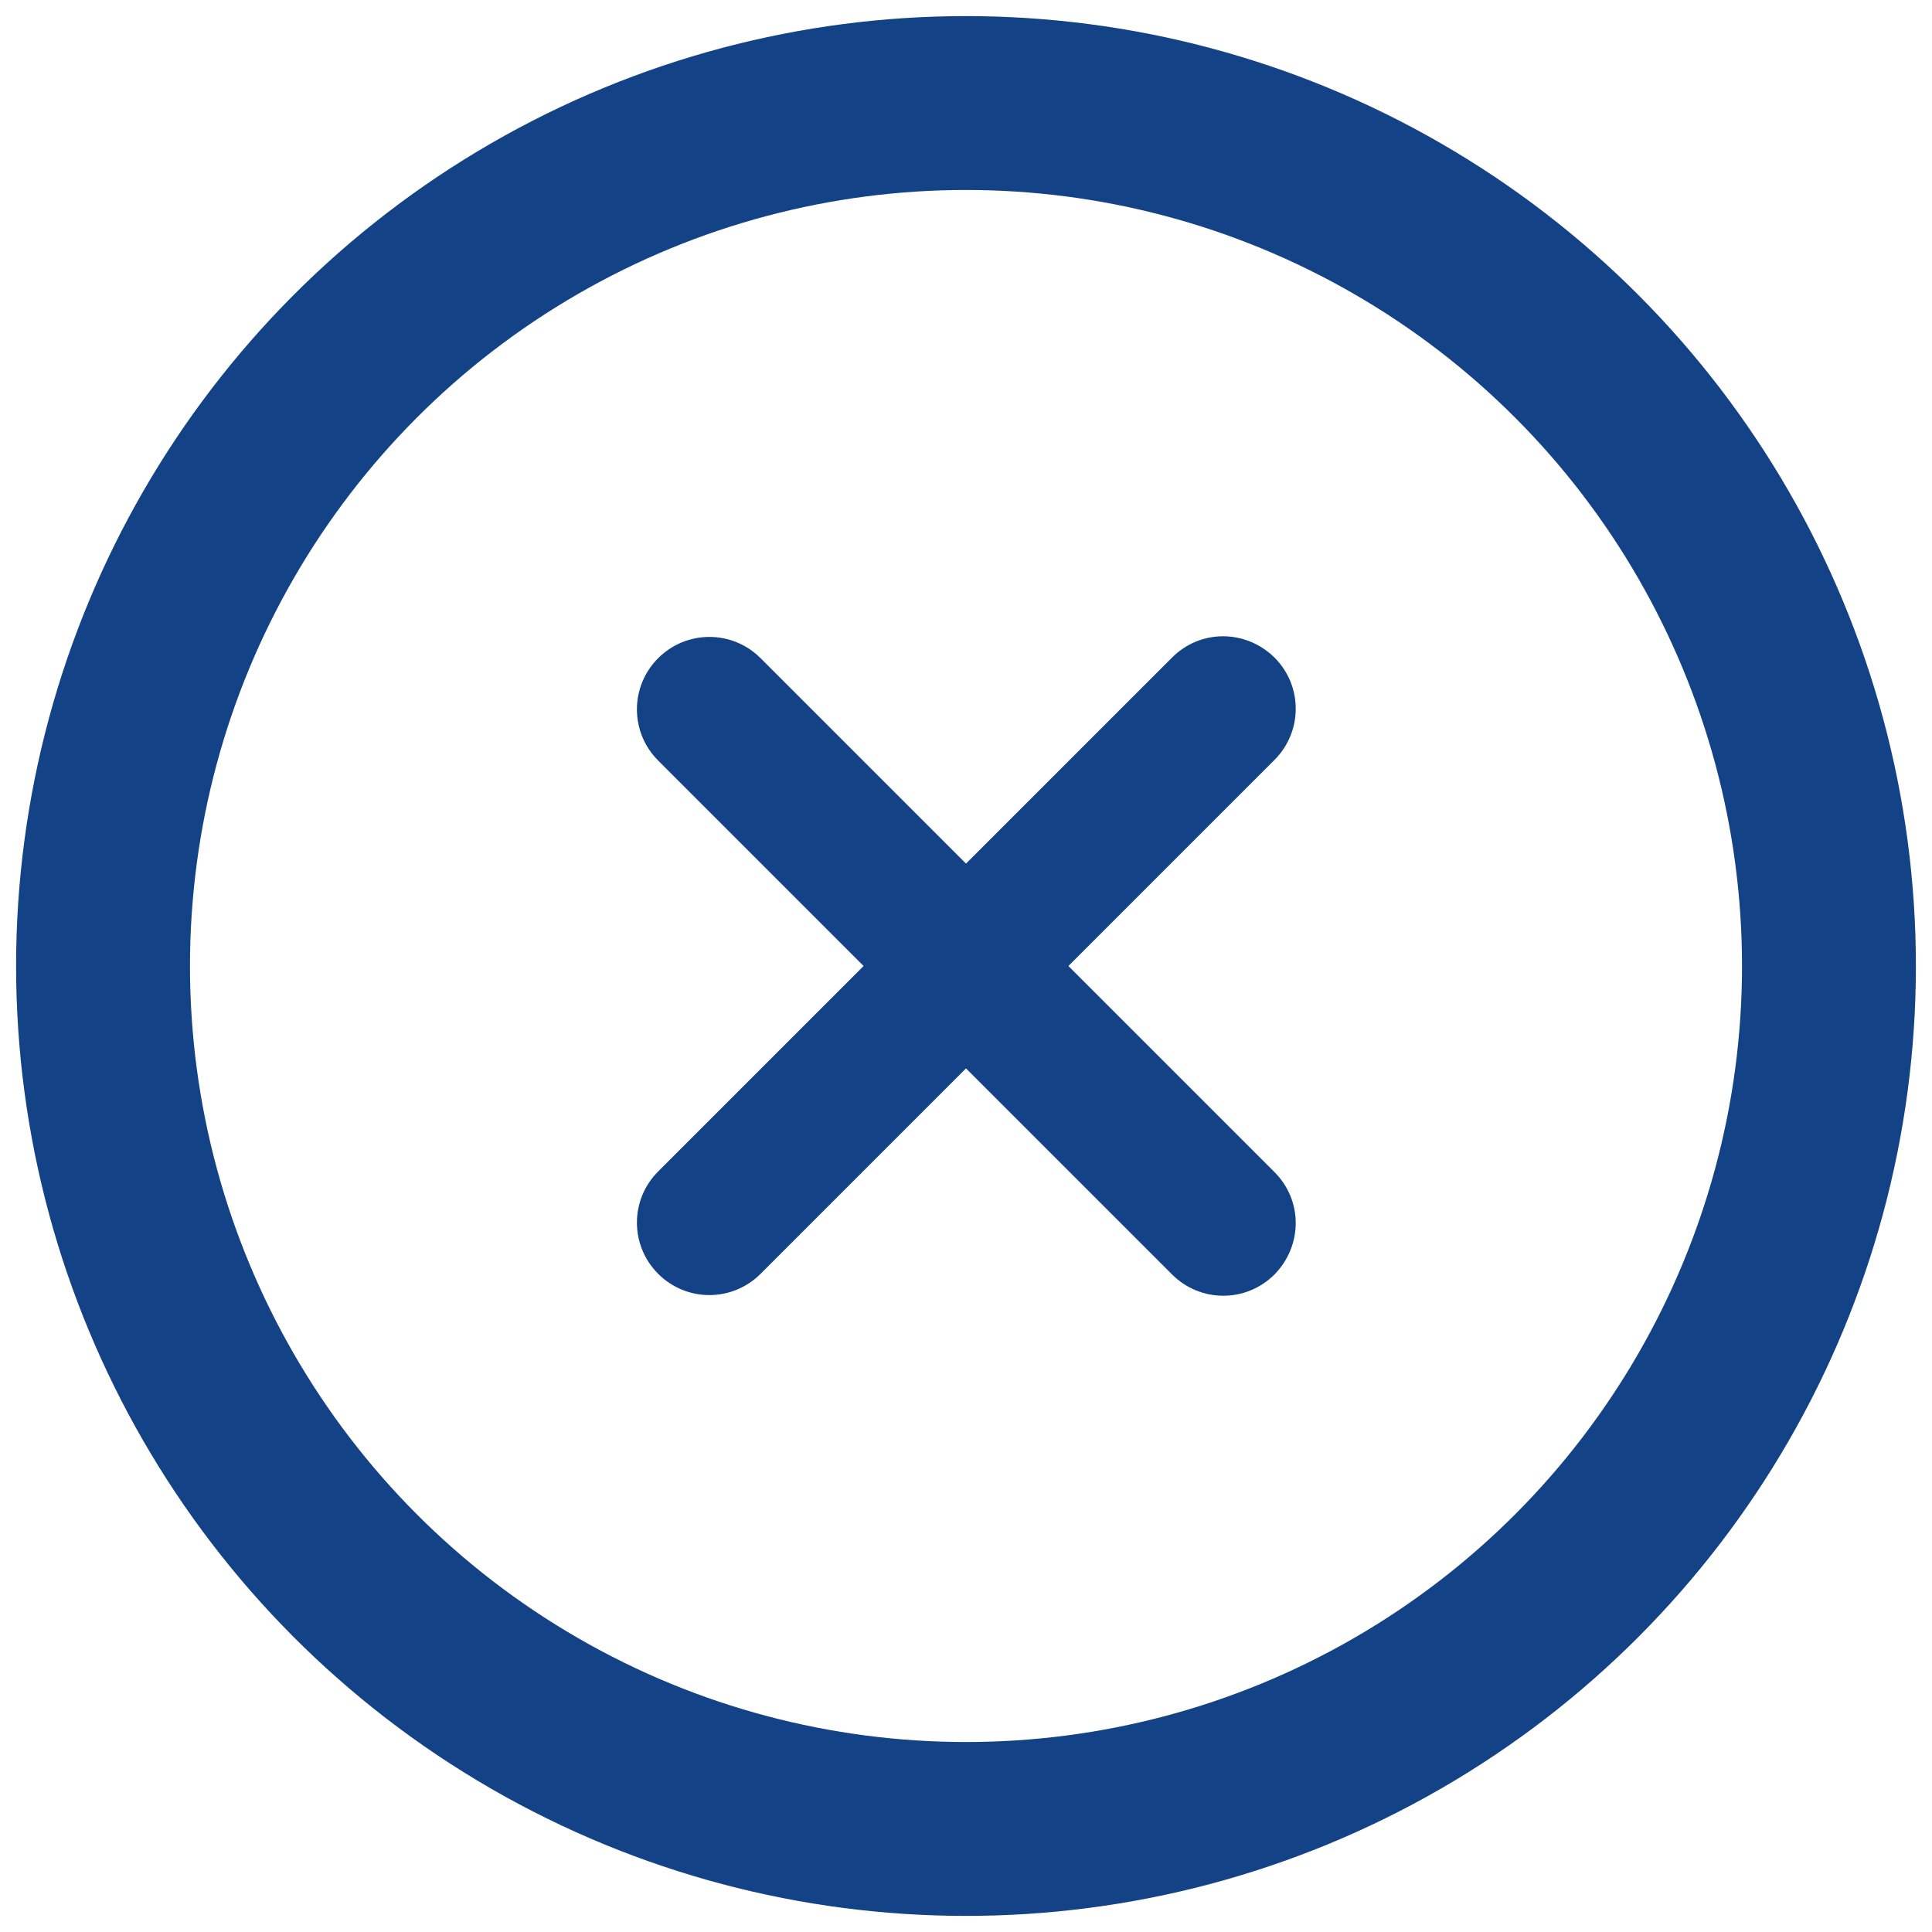 <?xml version="1.0" encoding="utf-8"?>
<!-- Generator: Adobe Illustrator 25.4.1, SVG Export Plug-In . SVG Version: 6.00 Build 0)  -->
<svg version="1.1" id="katman_1" xmlns="http://www.w3.org/2000/svg" xmlns:xlink="http://www.w3.org/1999/xlink" x="0px" y="0px"
	 viewBox="0 0 300 300" style="enable-background:new 0 0 300 300;" xml:space="preserve">
<style type="text/css">
	.st0{fill:none;stroke:#134386;stroke-width:27;stroke-miterlimit:10;}
	.st1{fill:#134386;}
</style>
<g>
	<circle class="st0" cx="150" cy="150" r="134"/>
	<g>
		<path class="st1" d="M197.9,197.9L197.9,197.9c-4.4,4.4-11.5,4.4-15.9,0l-79.8-79.8c-4.4-4.4-4.4-11.5,0-15.9l0,0
			c4.4-4.4,11.5-4.4,15.9,0l79.8,79.8C202.3,186.4,202.3,193.4,197.9,197.9z"/>
		<path class="st1" d="M197.9,102.1L197.9,102.1c4.4,4.4,4.4,11.5,0,15.9l-79.8,79.8c-4.4,4.4-11.5,4.4-15.9,0l0,0
			c-4.4-4.4-4.4-11.5,0-15.9l79.8-79.8C186.4,97.7,193.4,97.7,197.9,102.1z"/>
	</g>
</g>
</svg>
